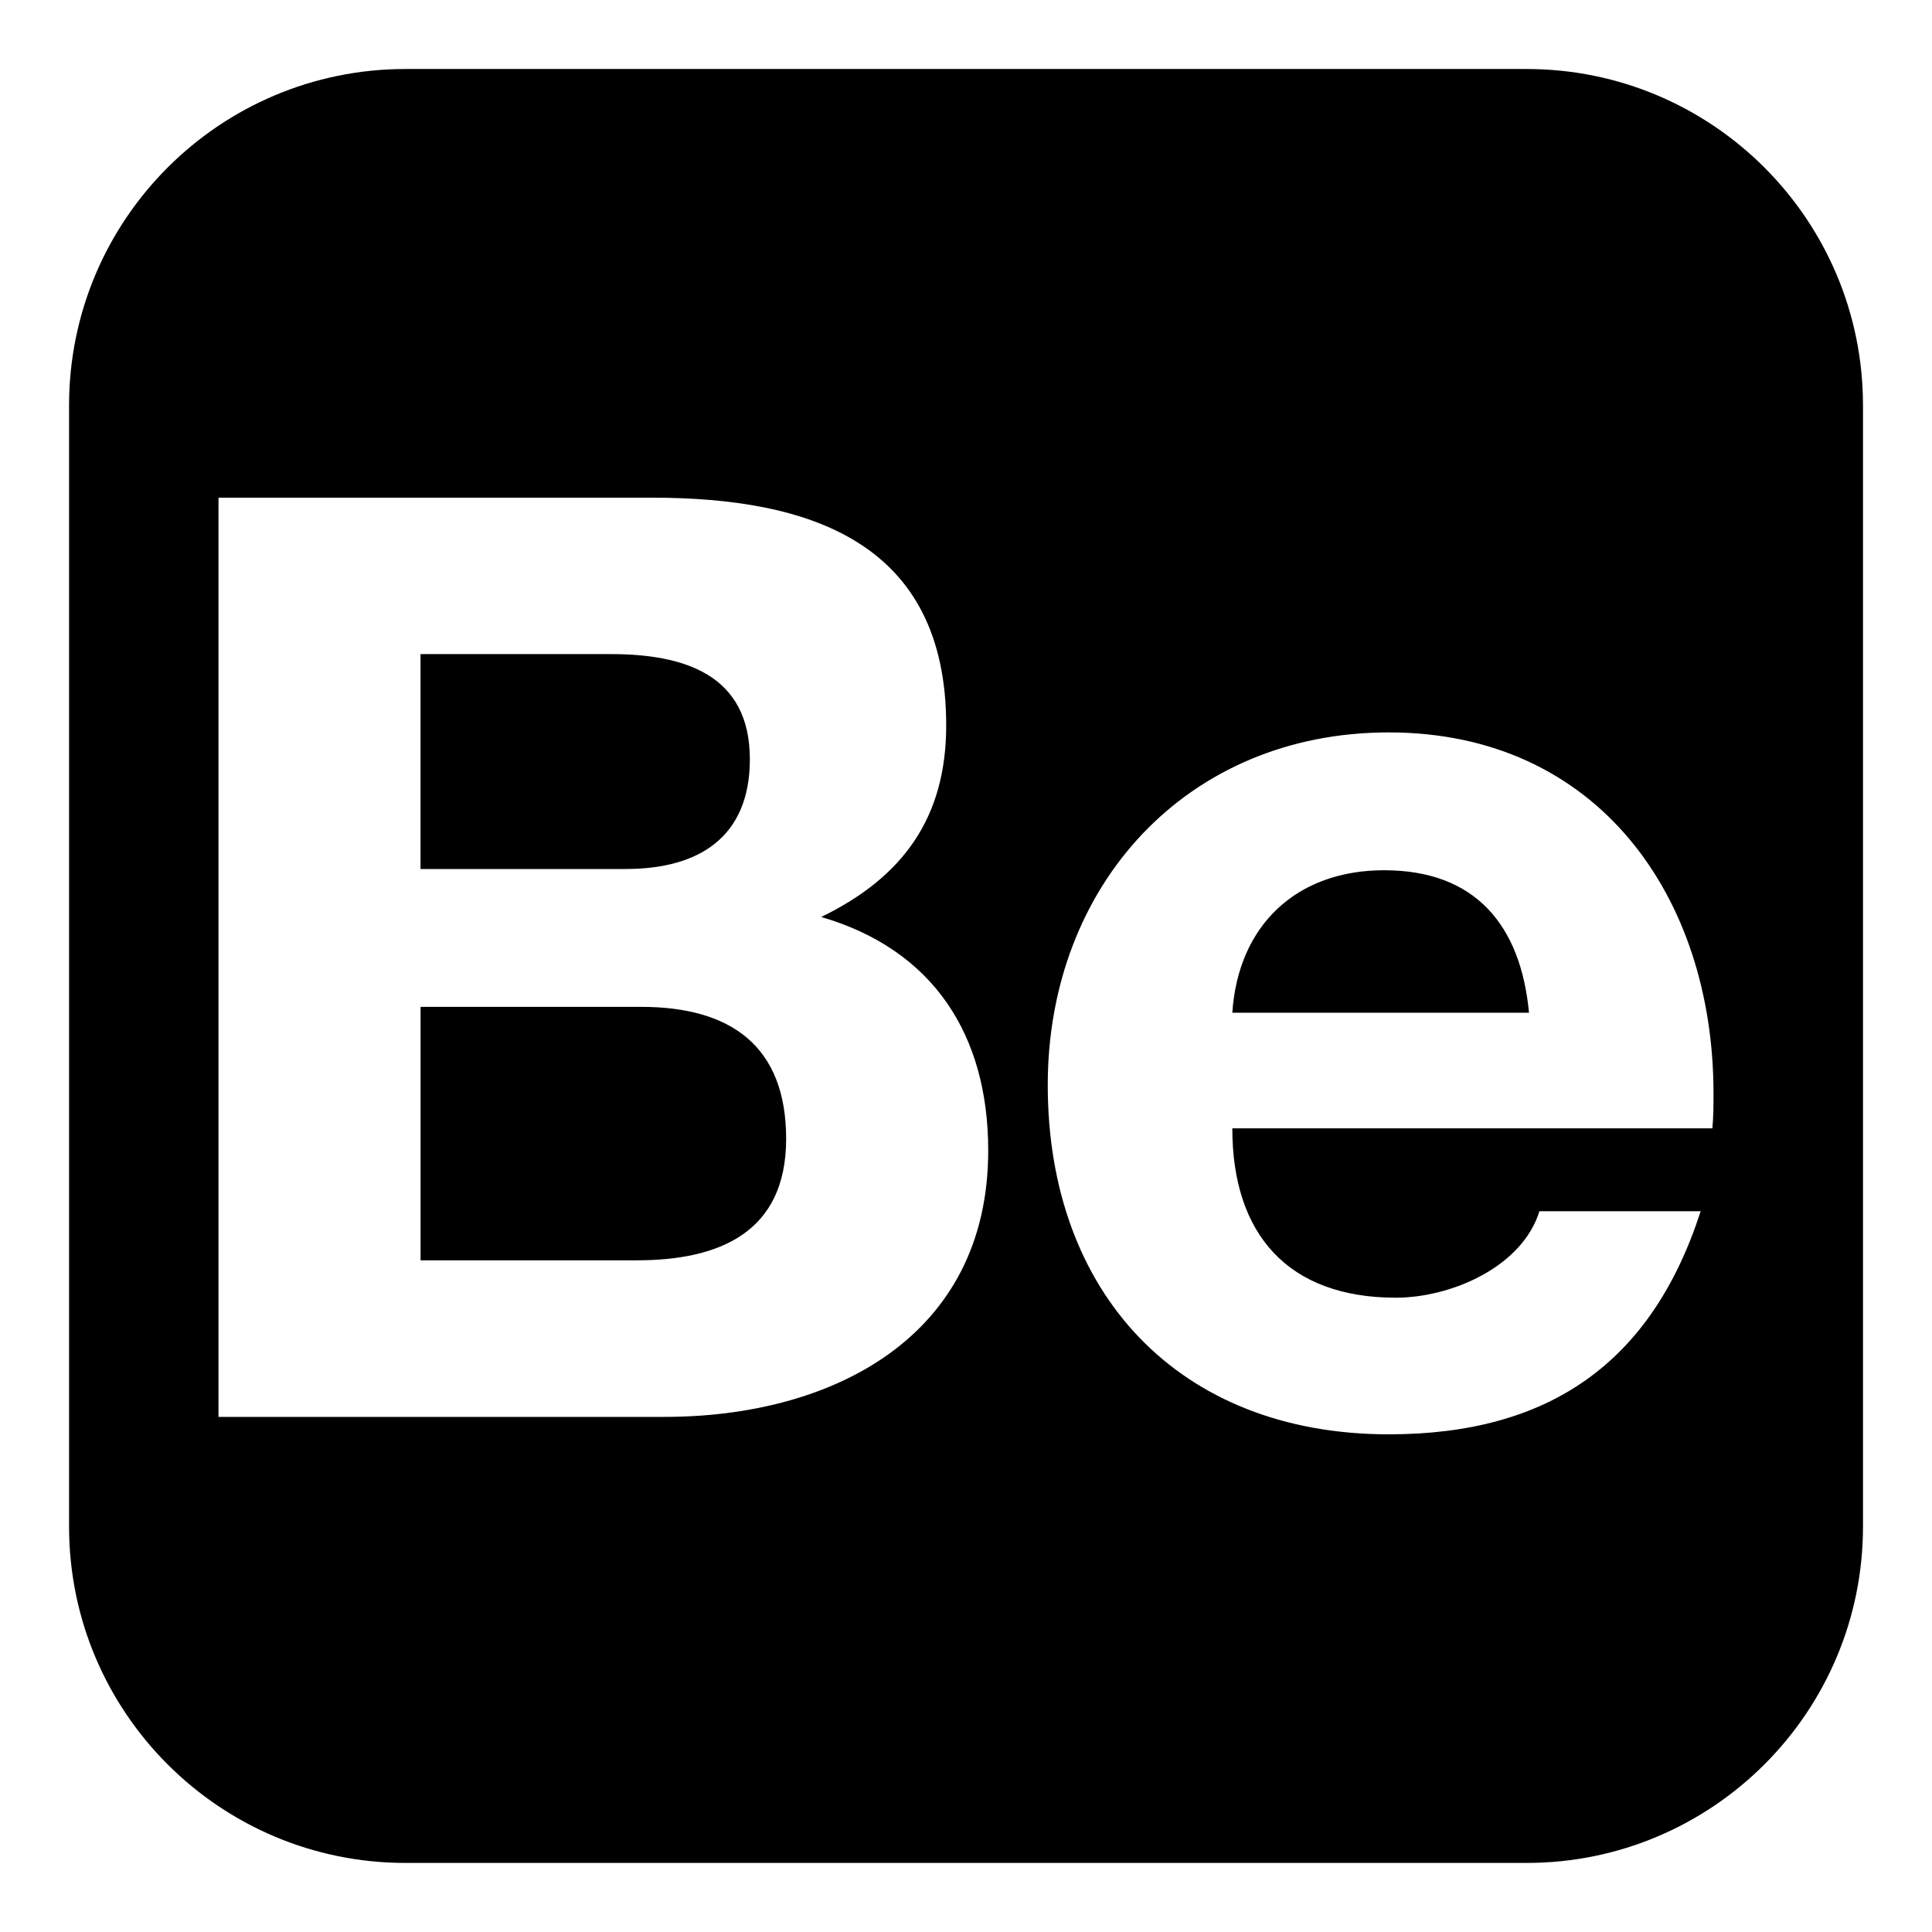<?xml version="1.0" encoding="utf-8"?>
<!-- Generated by IcoMoon.io -->
<!DOCTYPE svg PUBLIC "-//W3C//DTD SVG 1.1//EN" "http://www.w3.org/Graphics/SVG/1.1/DTD/svg11.dtd">
<svg version="1.1" xmlns="http://www.w3.org/2000/svg" xmlns:xlink="http://www.w3.org/1999/xlink" width="32" height="32" viewBox="0 0 32 32">
<path d="M25.286 1.143c3.076 0 5.571 2.496 5.571 5.571v18.571c0 3.076-2.496 5.571-5.571 5.571h-18.571c-3.076 0-5.571-2.496-5.571-5.571v-18.571c0-3.076 2.496-5.571 5.571-5.571h18.571zM10.796 8.243h-7.177v15.225h7.39c2.766 0 5.359-1.315 5.359-4.411 0-1.915-0.909-3.327-2.766-3.869 1.354-0.658 2.070-1.644 2.070-3.173 0-3.037-2.263-3.772-4.875-3.772zM10.37 14.394h-3.405v-3.56h3.153c1.199 0 2.302 0.329 2.302 1.741 0 1.296-0.851 1.818-2.051 1.818zM10.545 20.875h-3.579v-4.198h3.656c1.47 0 2.399 0.638 2.399 2.186s-1.103 2.012-2.476 2.012zM23.119 21.494c-1.78 0-2.708-1.045-2.708-2.805h7.951c0.019-0.193 0.019-0.387 0.019-0.58 0-3.25-1.915-5.978-5.378-5.978-3.347 0-5.649 2.534-5.649 5.842 0 3.443 2.167 5.784 5.649 5.784 2.65 0 4.353-1.18 5.165-3.695h-2.67c-0.29 0.929-1.47 1.432-2.379 1.432zM22.926 14.414c1.509 0 2.263 0.909 2.399 2.36h-4.914c0.097-1.451 1.064-2.36 2.515-2.36zM19.792 9.268h6.171v1.49h-6.171v-1.49z"></path>
</svg>
